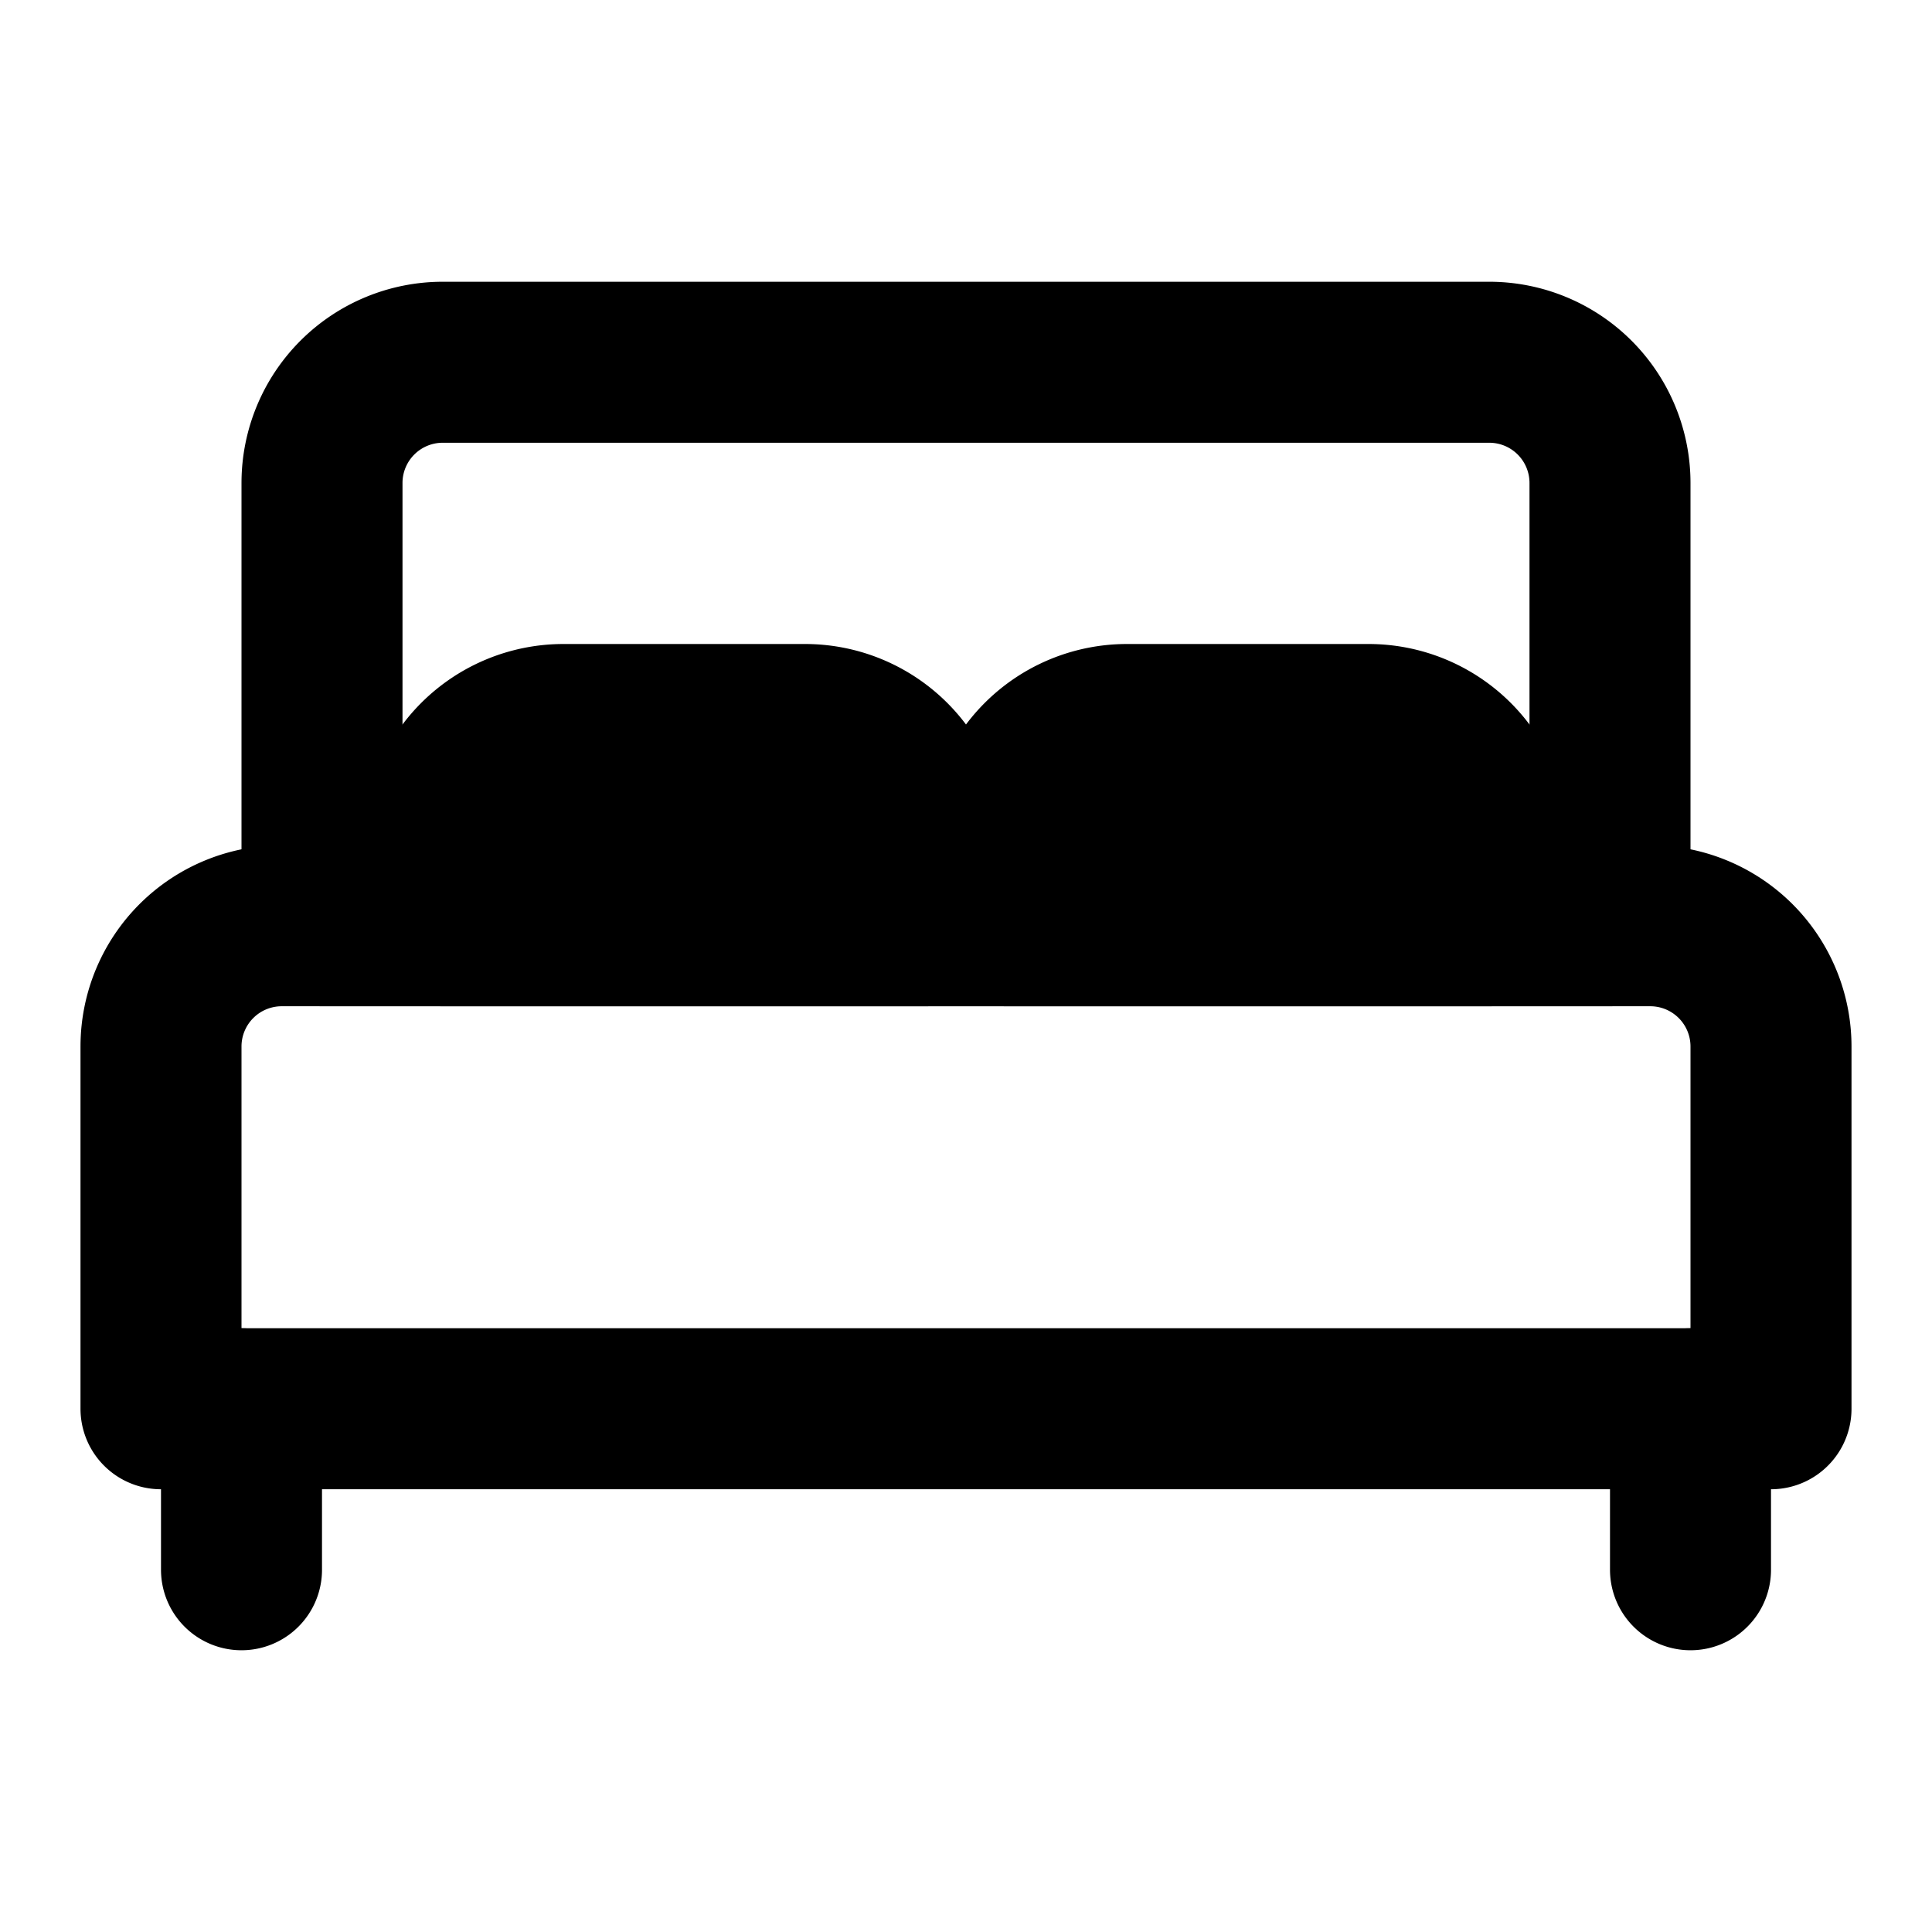 <svg xmlns="http://www.w3.org/2000/svg" width="1em" height="1em" viewBox="0 0 48 48"><g fill="none" stroke="currentColor" stroke-linecap="round" stroke-linejoin="round" stroke-width="4"><path d="M8 12a3 3 0 0 1 3-3h26a3 3 0 0 1 3 3v11H8zM6 35v4m36-4v4"/><path fill="currentColor" d="M20 18h-6a3 3 0 0 0-3 3v2h12v-2a3 3 0 0 0-3-3m14 0h-6a3 3 0 0 0-3 3v2h12v-2a3 3 0 0 0-3-3"/><path d="M4 26a3 3 0 0 1 3-3h34a3 3 0 0 1 3 3v9H4z"/></g></svg>
